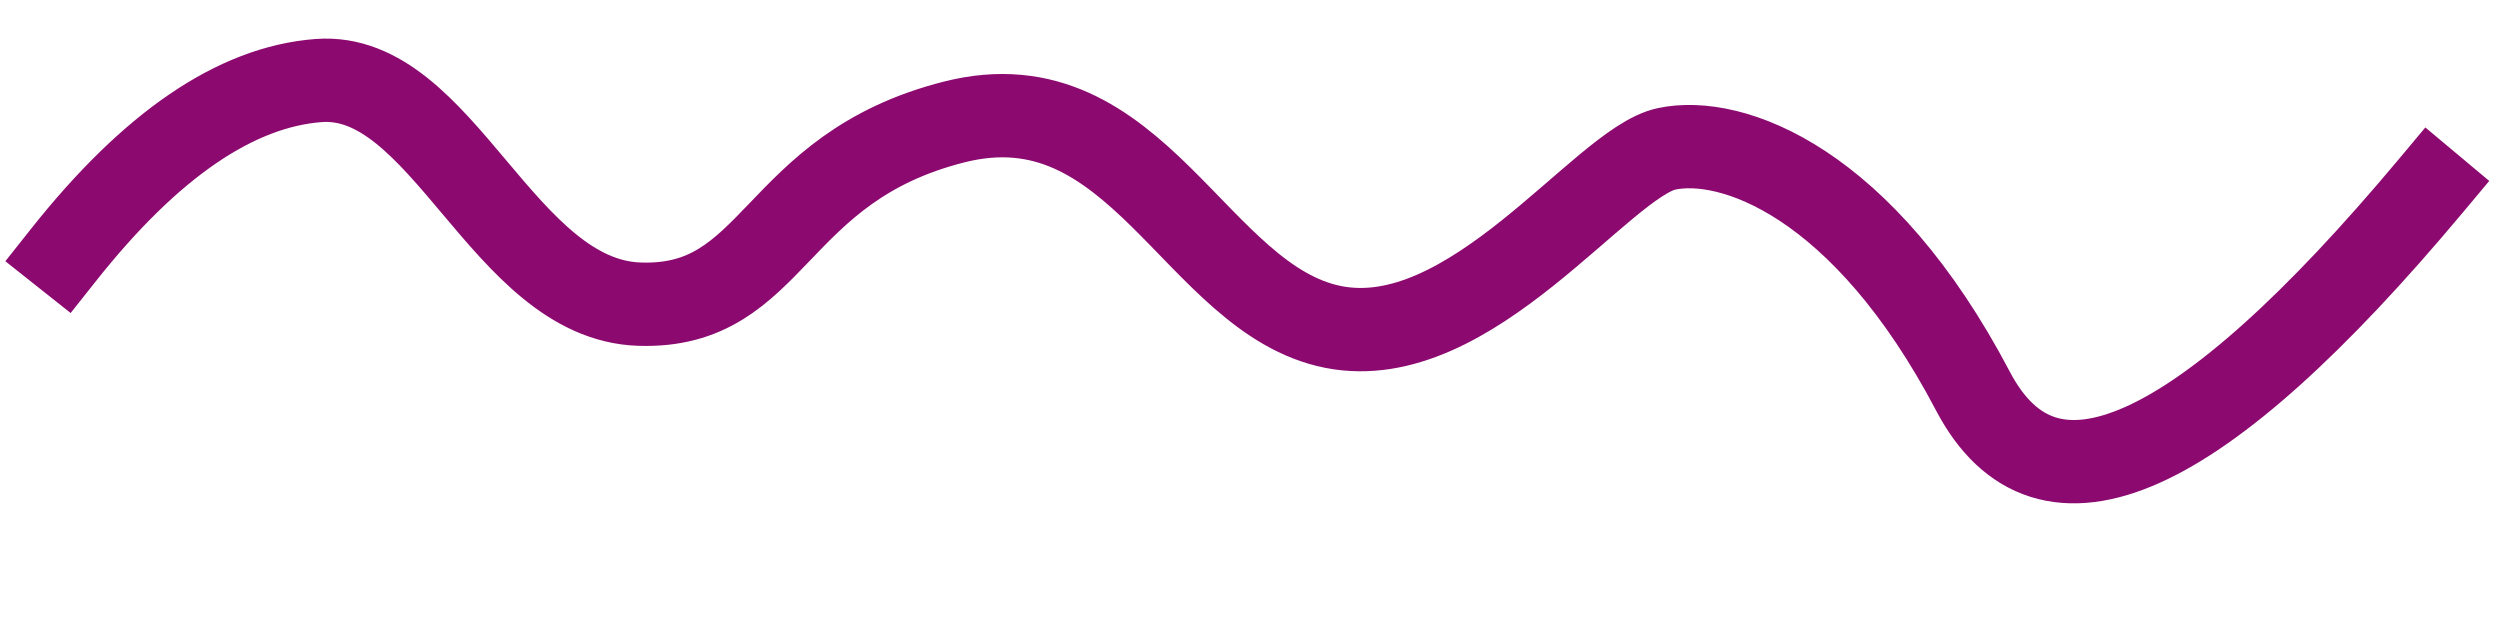 <?xml version="1.0" encoding="UTF-8" standalone="no"?><!-- Generator: Gravit.io -->
<svg xmlns="http://www.w3.org/2000/svg" xmlns:xlink="http://www.w3.org/1999/xlink" style="isolation:isolate" viewBox="0 0 900 230" width="900pt" height="230pt">
    <defs>
        <clipPath id="_clipPath_SQH2fnpQMMusg3yjb1tWOFXgdWP10oCE">
            <rect width="900" height="230"/>
        </clipPath>
    </defs>
    <g clip-path="url(#_clipPath_SQH2fnpQMMusg3yjb1tWOFXgdWP10oCE)">
        <path d=" M 23 91.611 Q 69.961 32.415 114.685 28.997 C 159.409 25.578 180.949 107.881 230.223 109.501 C 279.497 111.12 277.595 60.586 343.525 43.905 C 409.455 27.223 430.326 107.83 479.934 117.7 C 529.542 127.57 576.58 58.582 599.945 53.595 C 623.31 48.609 670.553 65.213 710.265 140.808 Q 749.977 216.402 875 67.012" fill="none" vector-effect="non-scaling-stroke" stroke-width="30" stroke="rgb(140,9,112)" stroke-linejoin="miter" stroke-linecap="square" stroke-miterlimit="3"/>
    </g>
</svg>